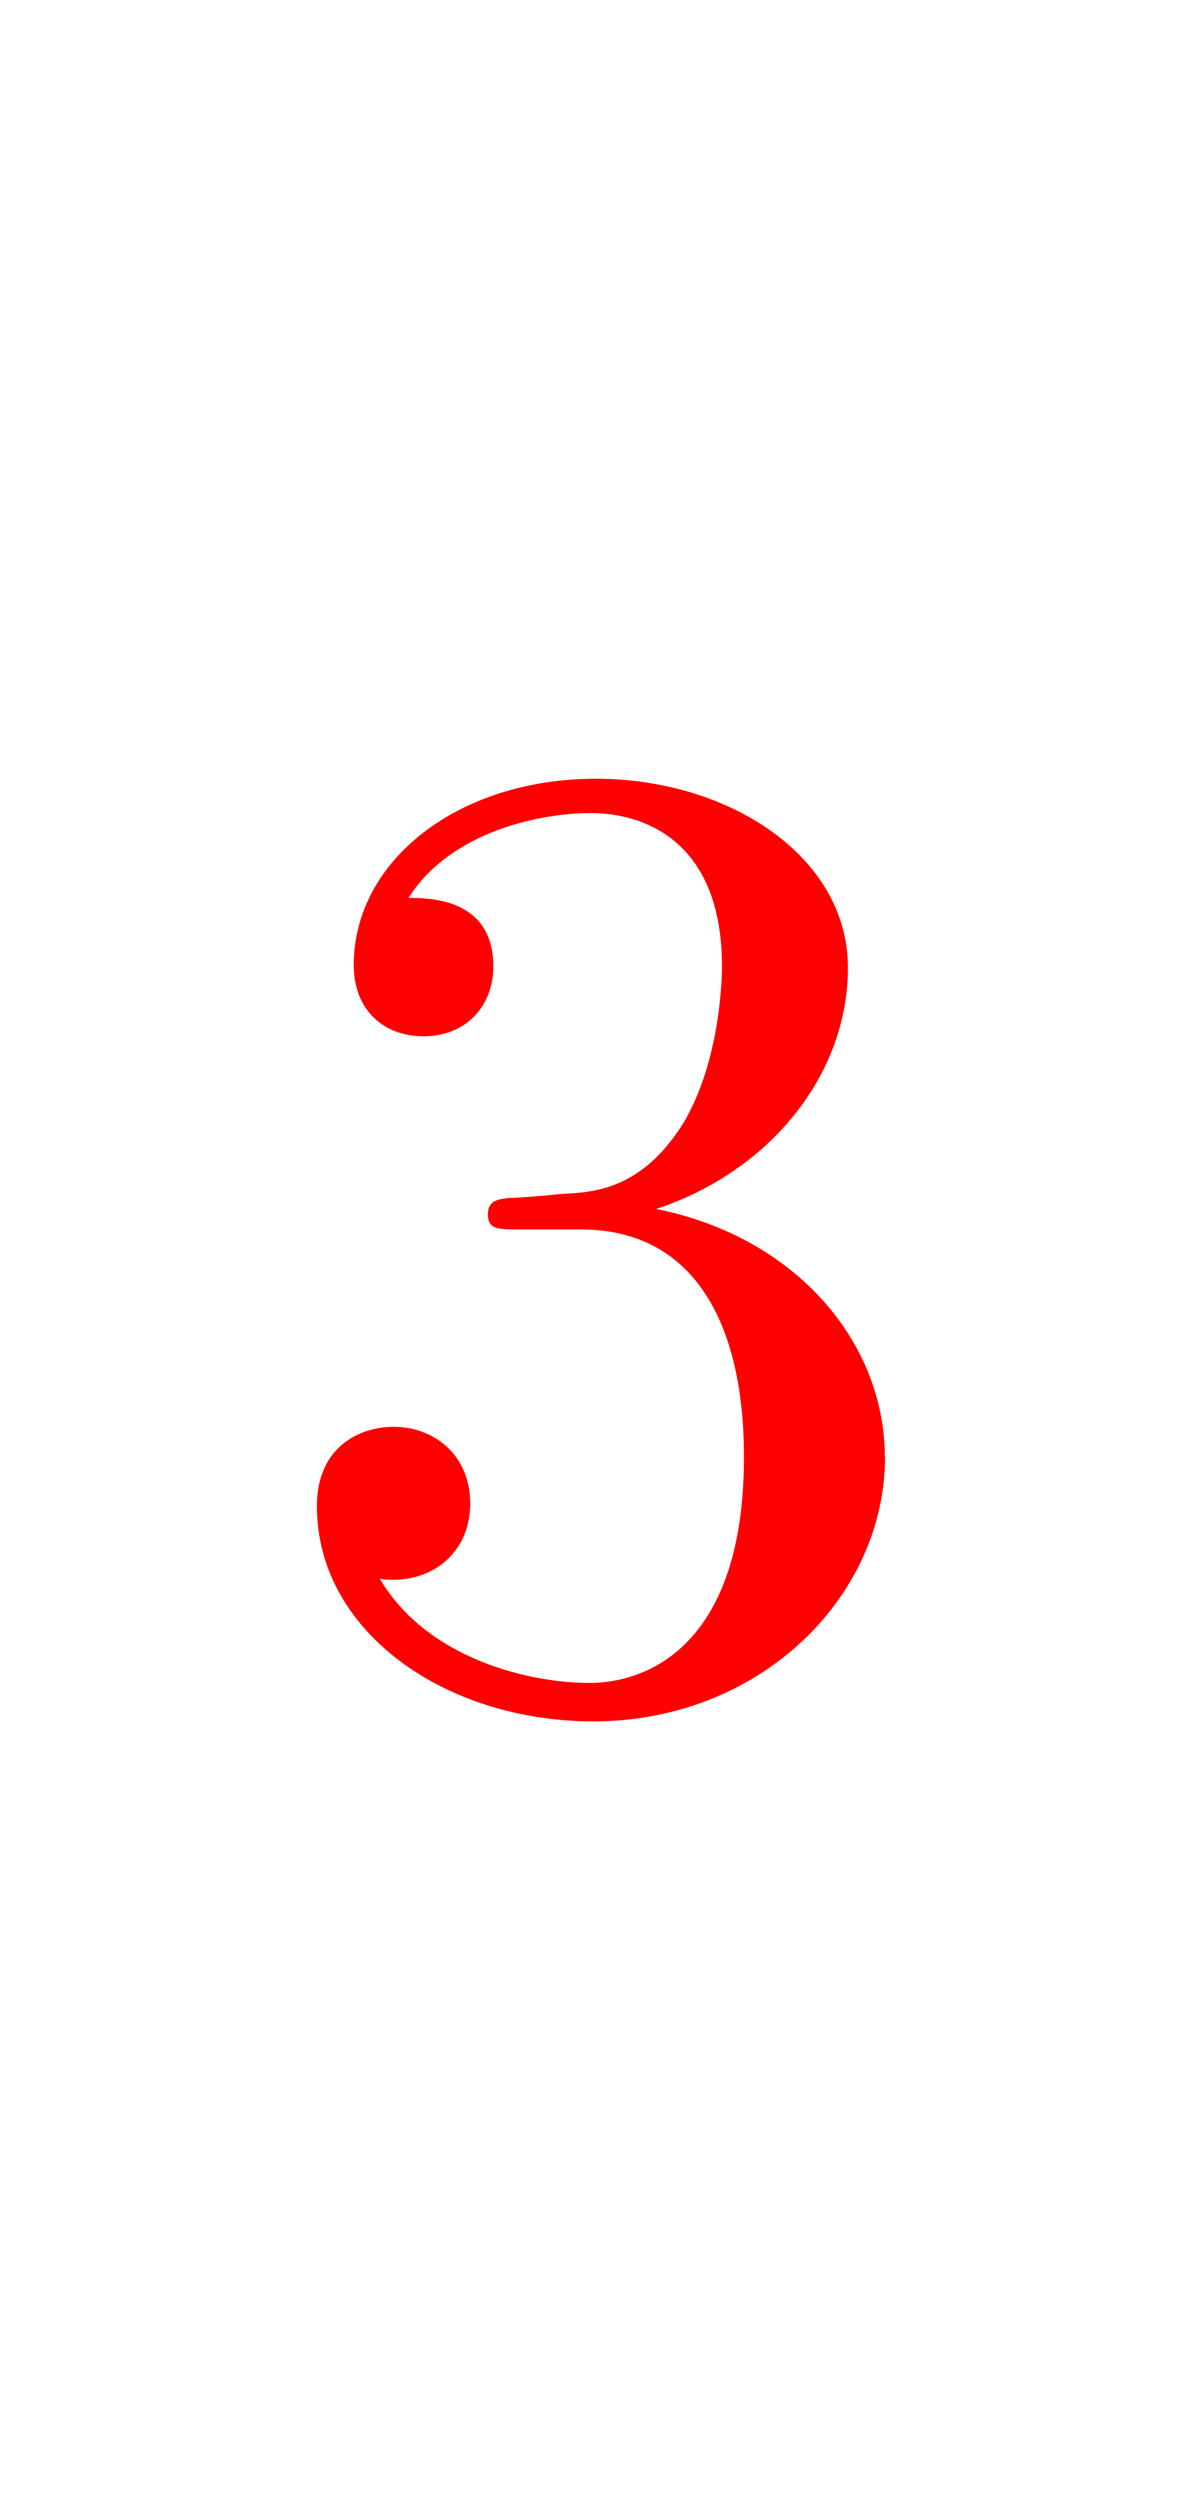 <svg version="1.1" xmlns="http://www.w3.org/2000/svg" xmlns:xlink="http://www.w3.org/1999/xlink" width="17" height="35.333" viewBox="0,0,17,35.333"><g transform="translate(-231.5,-162.333)"><g data-paper-data="{&quot;isPaintingLayer&quot;:true}" fill-rule="nonzero" stroke="none" stroke-linecap="butt" stroke-linejoin="miter" stroke-miterlimit="10" stroke-dasharray="" stroke-dashoffset="0" style="mix-blend-mode: normal"><path d="M231.5,197.667v-35.333h17v35.333z" fill="none" stroke-width="0"/><path d="M244.017,182.924c0,1.975 -1.762,3.737 -4.124,3.737c-2.11,0 -3.911,-1.278 -3.911,-3.04c0,-0.852 0.62,-1.123 1.084,-1.123c0.561,0 1.084,0.387 1.084,1.084c0,0.736 -0.6,1.162 -1.278,1.065c0.678,1.142 2.13,1.471 2.962,1.471c0.852,0 2.188,-0.561 2.188,-3.195c0,-1.897 -0.716,-3.214 -2.304,-3.214h-0.852c-0.329,0 -0.465,0 -0.465,-0.213c0,-0.194 0.136,-0.213 0.29,-0.232c0.136,0 0.6,-0.039 0.755,-0.058c0.484,-0.019 1.142,-0.077 1.723,-1.007c0.503,-0.852 0.542,-1.975 0.542,-2.207c0,-1.742 -1.065,-2.168 -1.859,-2.168c-0.697,0 -1.975,0.252 -2.575,1.2c0.29,0 1.2,0 1.2,0.968c0,0.561 -0.387,0.987 -0.987,0.987c-0.561,0 -0.987,-0.368 -0.987,-1.007c0,-1.471 1.471,-2.633 3.427,-2.633c1.859,0 3.562,1.084 3.562,2.672c0,1.53 -1.123,2.885 -2.711,3.408c2.014,0.407 3.233,1.917 3.233,3.504z" fill="#ff0000" stroke-width="1"/></g></g></svg>